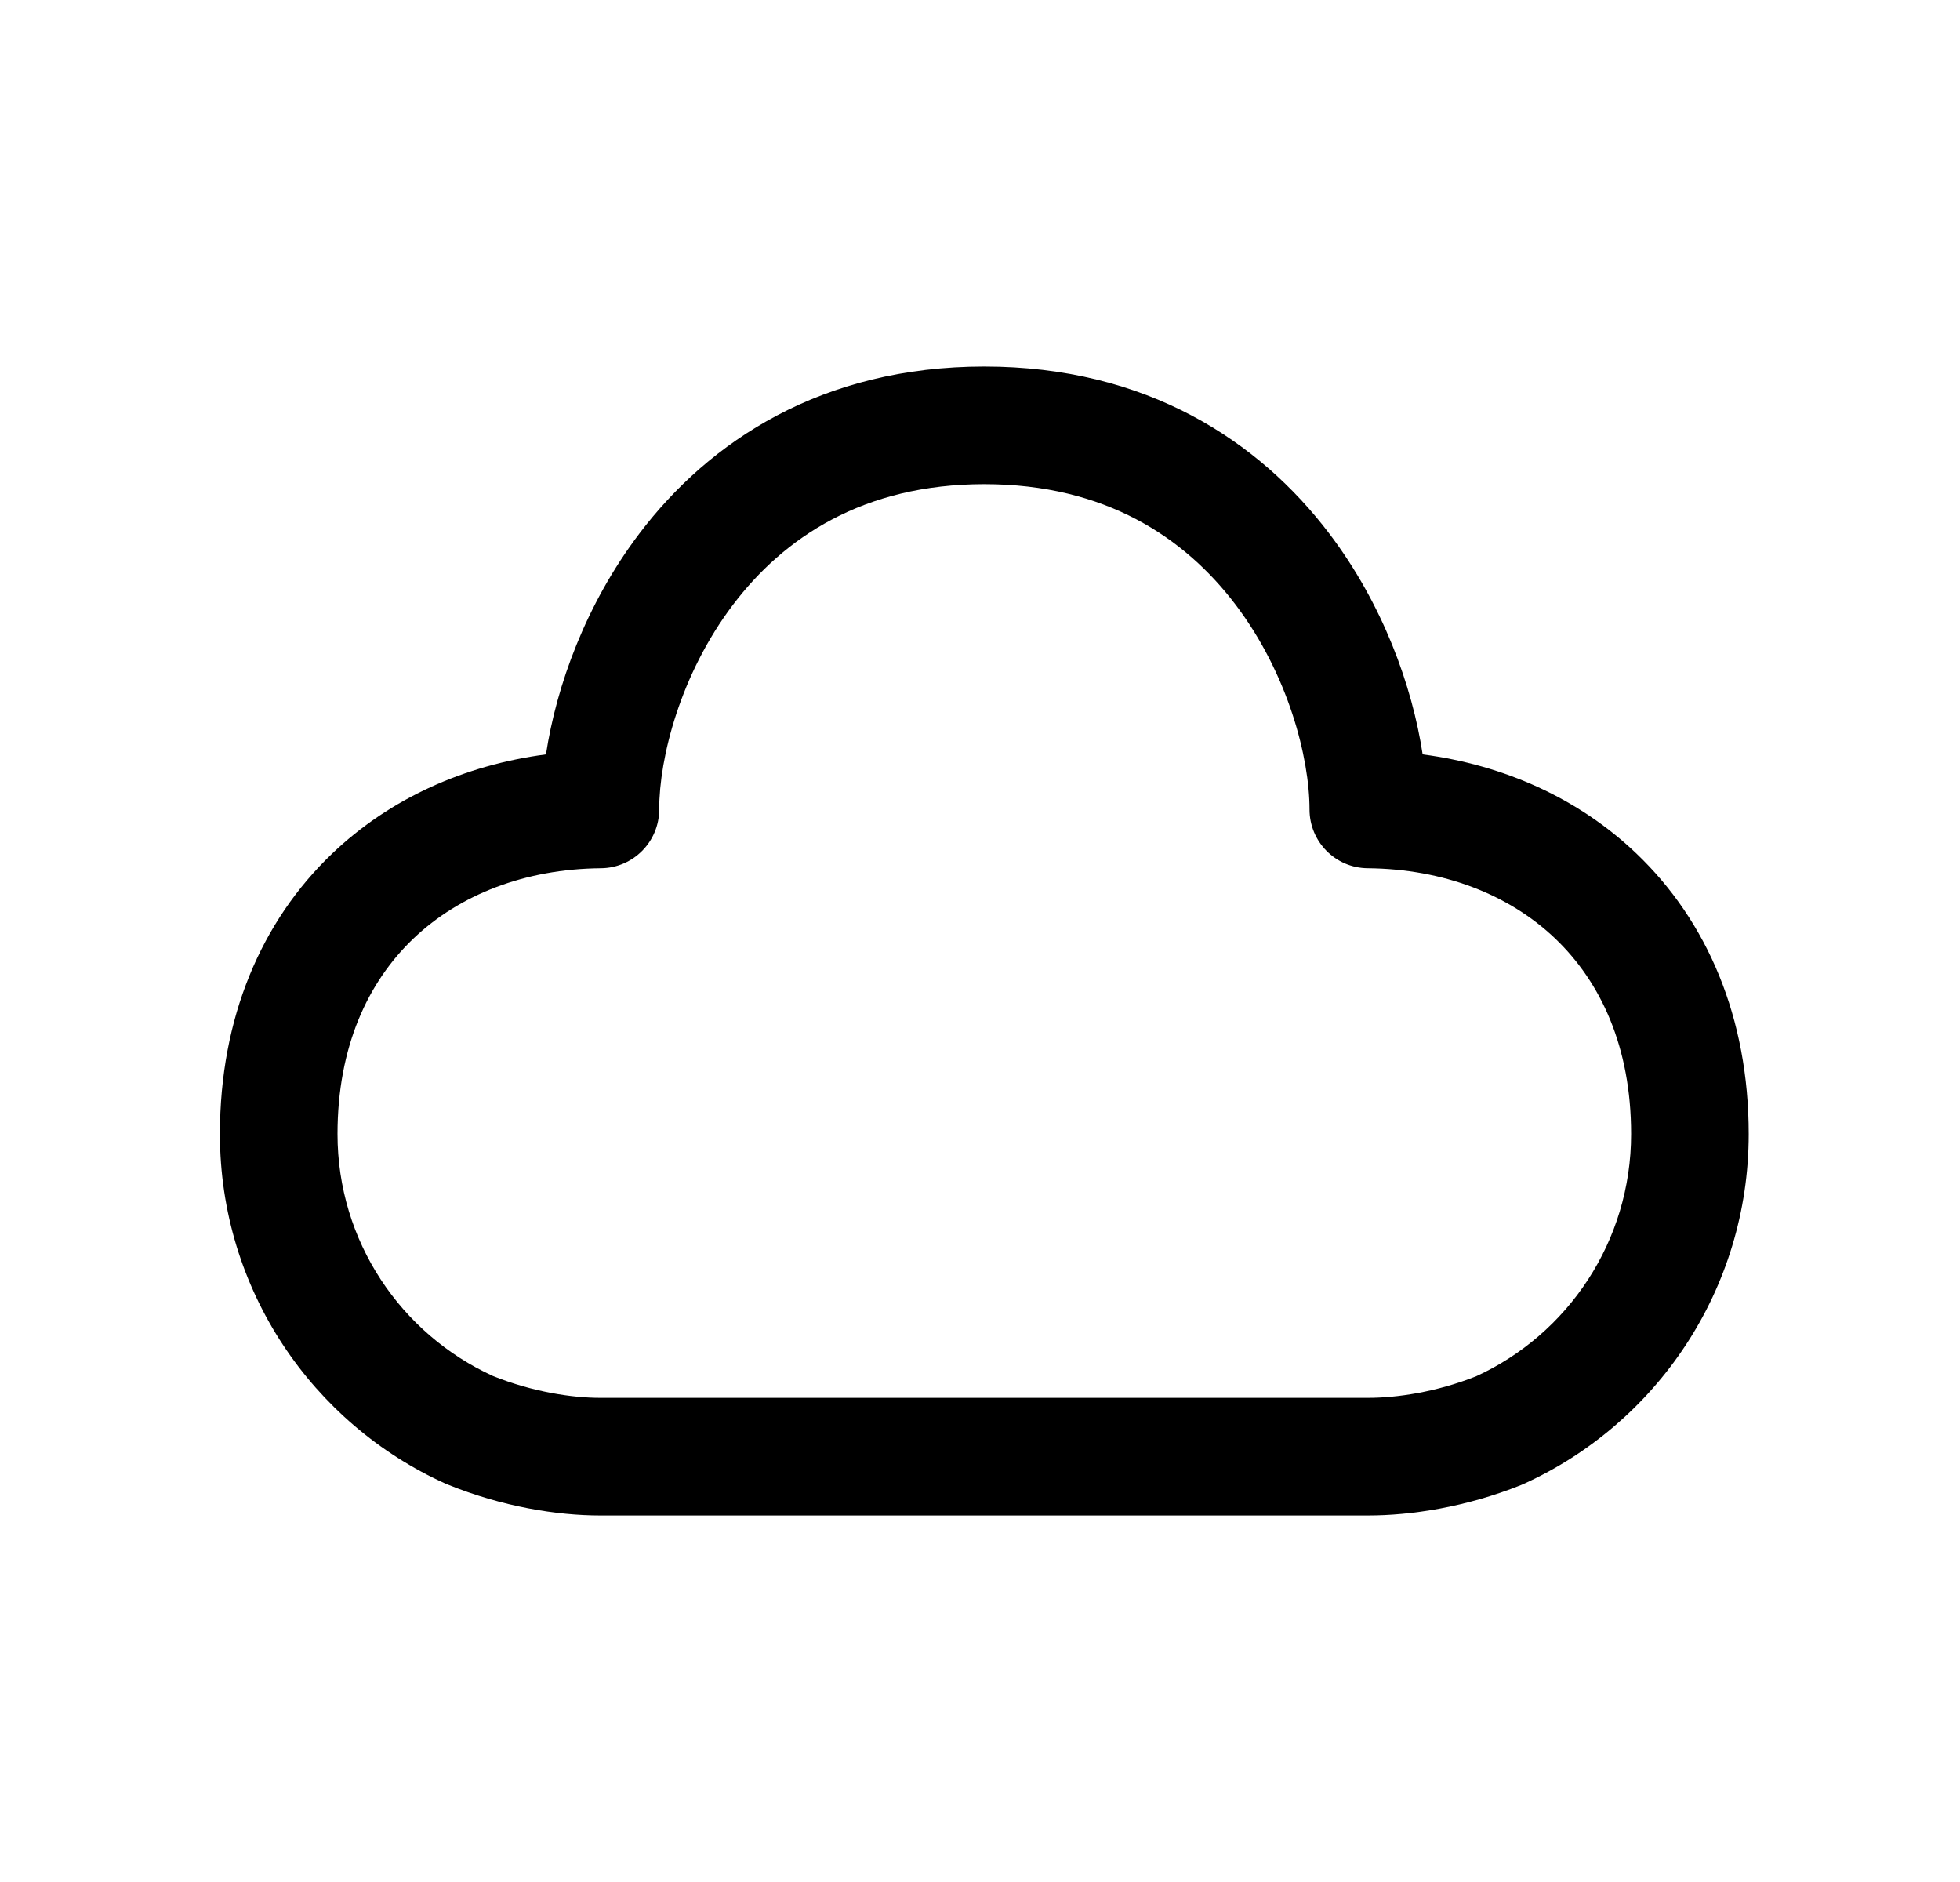 <svg width="25" height="24" viewBox="0 0 25 24" fill="none" xmlns="http://www.w3.org/2000/svg">
<path fill-rule="evenodd" clip-rule="evenodd" d="M8.152 6.808C9.049 5.623 10.485 4.674 12.555 4.674C14.624 4.674 16.06 5.623 16.958 6.808C17.638 7.707 18.013 8.745 18.146 9.62C19.183 9.756 20.136 10.181 20.872 10.884C21.776 11.746 22.305 12.978 22.305 14.462C22.305 16.445 21.128 18.158 19.431 18.925C19.421 18.929 19.411 18.933 19.401 18.938C18.695 19.221 17.995 19.326 17.449 19.326H7.655C7.104 19.326 6.406 19.214 5.709 18.931C5.7 18.928 5.691 18.924 5.682 18.92C3.987 18.154 2.805 16.447 2.805 14.462C2.805 12.978 3.334 11.746 4.238 10.884C4.975 10.181 5.927 9.756 6.964 9.62C7.097 8.745 7.472 7.707 8.152 6.808ZM9.348 7.714C8.678 8.599 8.408 9.663 8.408 10.322C8.408 10.734 8.076 11.069 7.664 11.072C6.695 11.081 5.86 11.409 5.273 11.969C4.692 12.523 4.305 13.351 4.305 14.462C4.305 15.831 5.116 17.012 6.287 17.547C6.793 17.75 7.294 17.826 7.655 17.826H17.449C17.814 17.826 18.316 17.754 18.828 17.551C19.995 17.017 20.805 15.833 20.805 14.462C20.805 13.35 20.417 12.523 19.837 11.969C19.25 11.409 18.415 11.081 17.446 11.072C17.034 11.069 16.703 10.734 16.703 10.322C16.703 9.664 16.432 8.599 15.762 7.714C15.115 6.859 14.102 6.174 12.555 6.174C11.008 6.174 9.995 6.859 9.348 7.714Z" fill="black"/>
</svg>